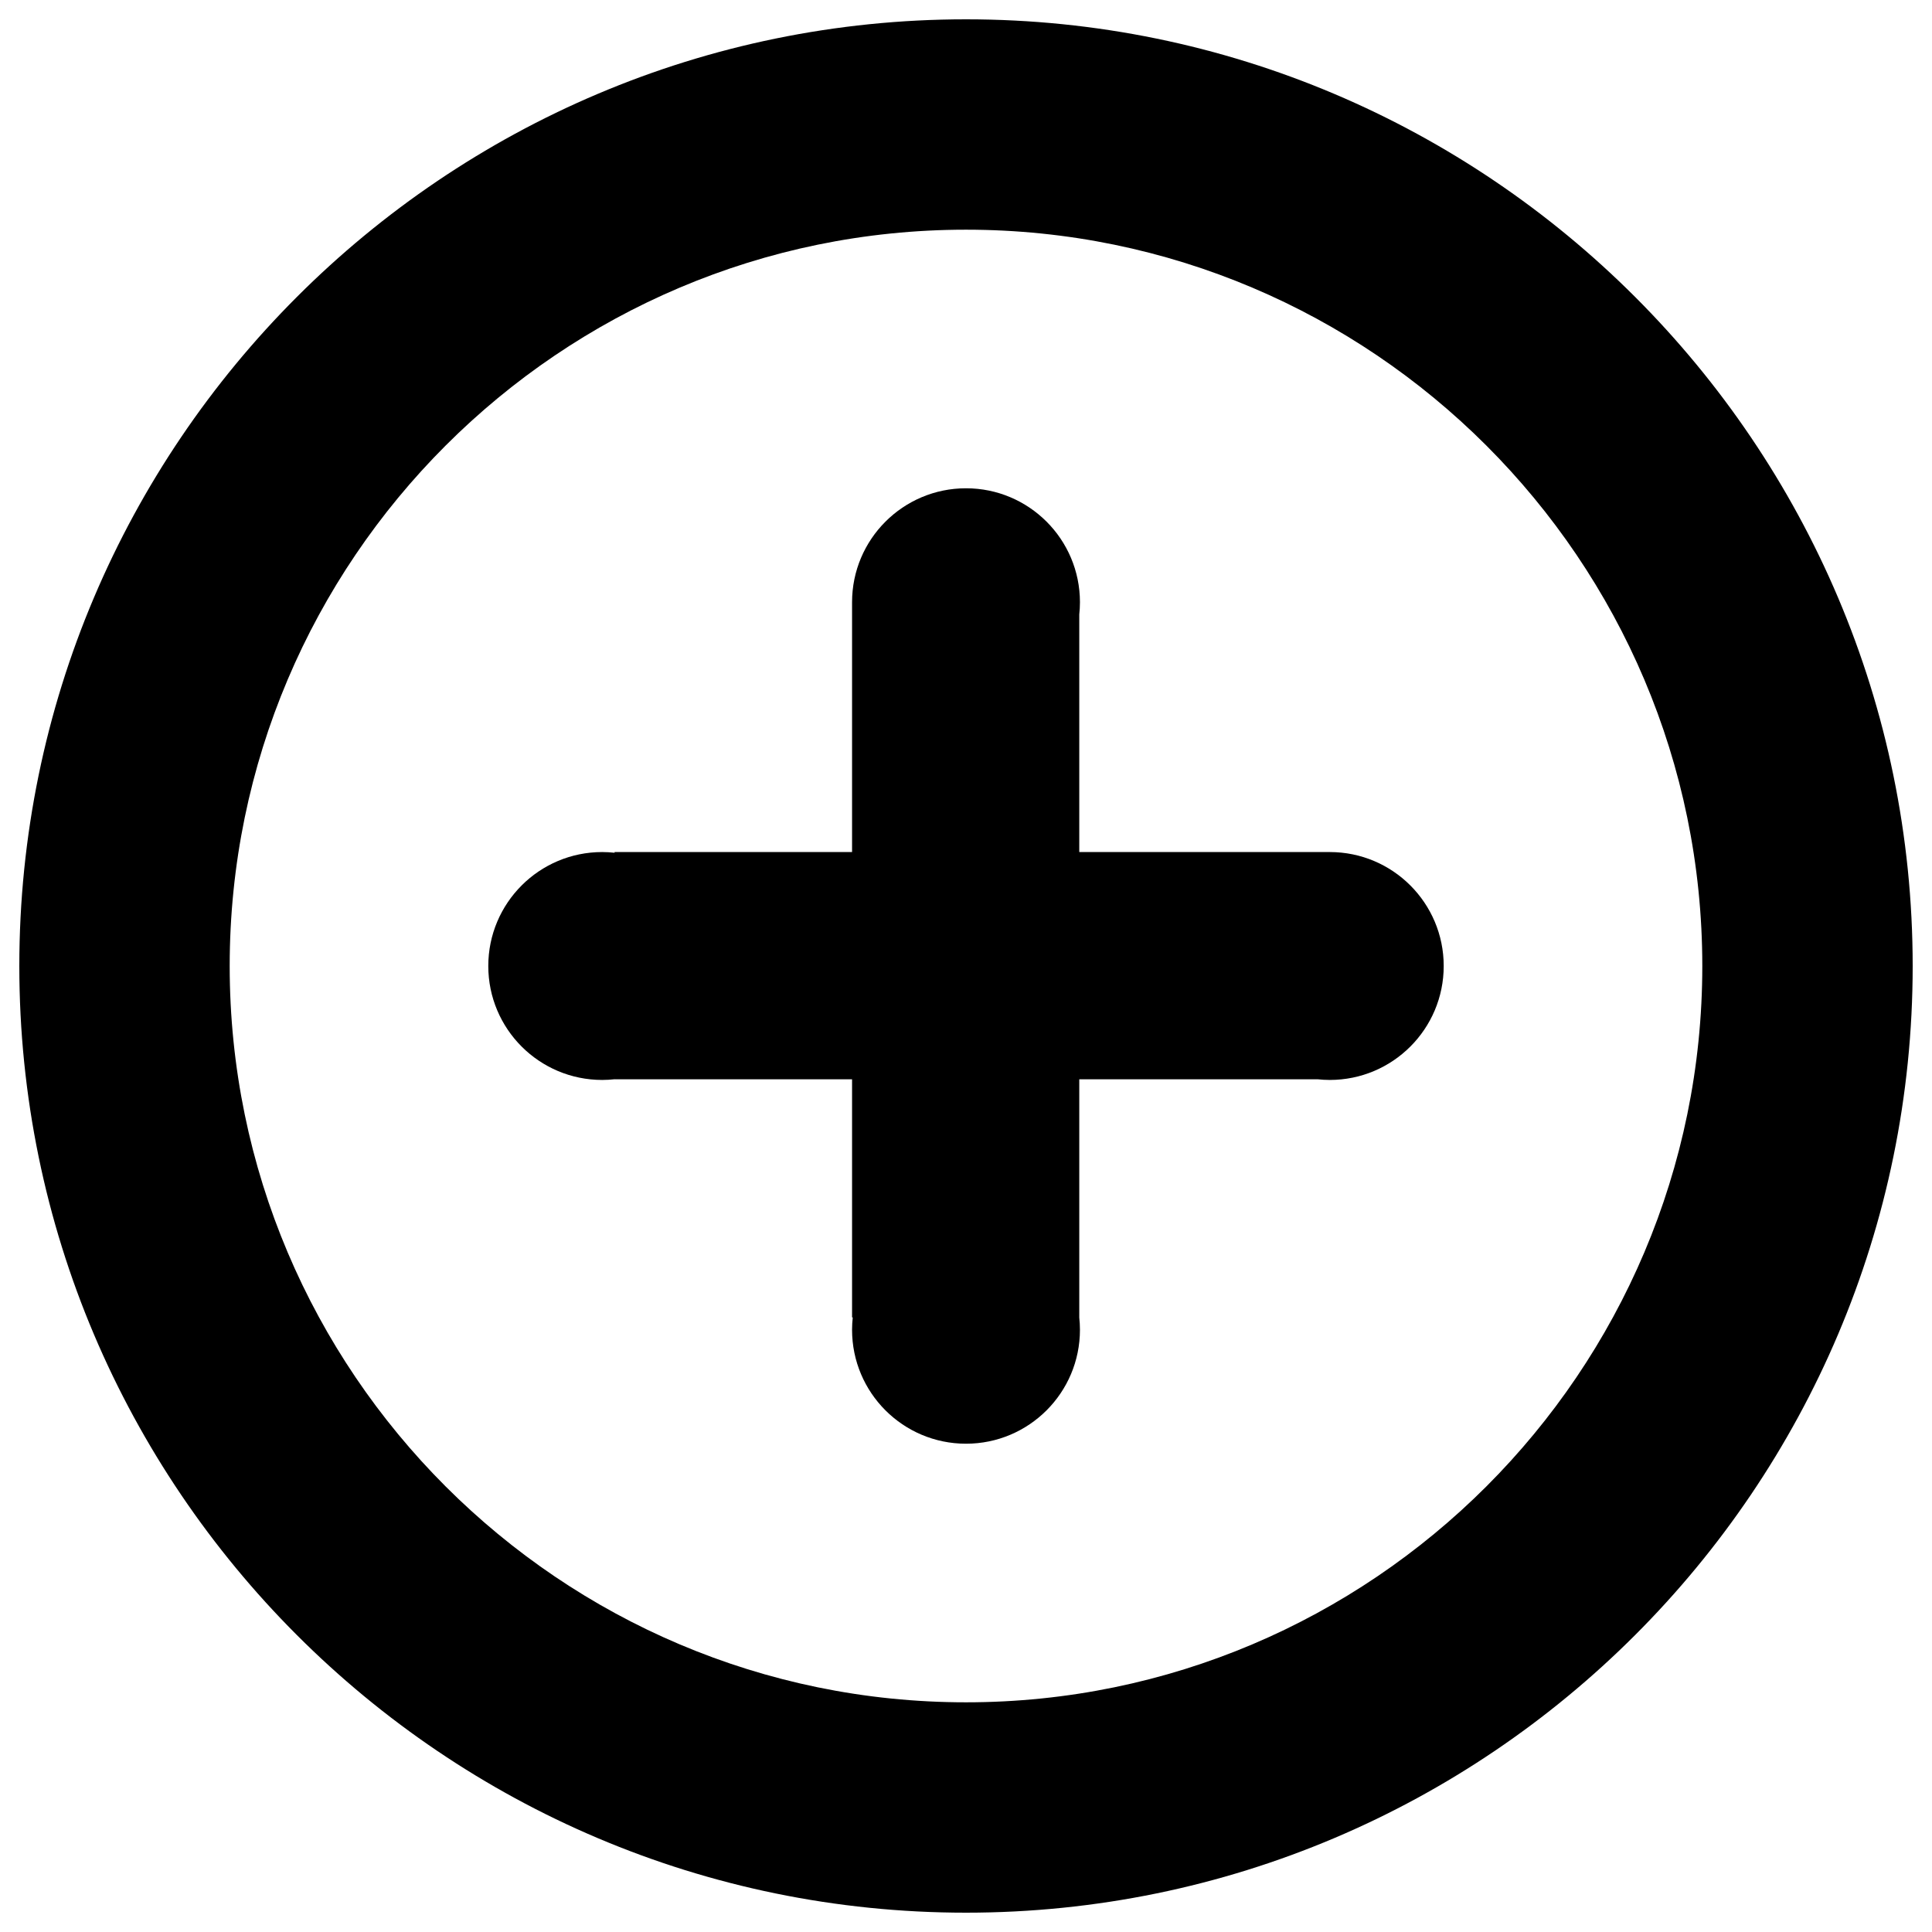 <?xml version="1.0" encoding="utf-8"?>
<!-- Generator: Adobe Illustrator 16.0.0, SVG Export Plug-In . SVG Version: 6.00 Build 0)  -->
<!DOCTYPE svg PUBLIC "-//W3C//DTD SVG 1.1//EN" "http://www.w3.org/Graphics/SVG/1.1/DTD/svg11.dtd">
<svg version="1.1" id="레이어_1" xmlns="http://www.w3.org/2000/svg" xmlns:xlink="http://www.w3.org/1999/xlink" x="0px"
	 y="0px" width="500px" height="500px" viewBox="0 0 500 500" enable-background="new 0 0 500 500" xml:space="preserve">
<g>
	<g>
		<path d="M250,495C114.906,495,5,385.094,5,250C5,114.906,114.906,5,250,5c135.092,0,245,109.906,245,245
			C495,385.094,385.092,495,250,495z M250,59.444C144.928,59.444,59.444,144.927,59.444,250S144.928,440.557,250,440.557
			S440.555,355.072,440.555,250S355.072,59.444,250,59.444z"/>
	</g>
	<path d="M344.143,220.51h-64.828v-61.489c0.111-1.039,0.174-2.094,0.174-3.164c0-16.287-13.203-29.491-29.488-29.491
		s-29.488,13.204-29.488,29.491v64.653h-61.459v0.179c-1.051-0.113-2.115-0.179-3.197-0.179c-16.285,0-29.488,13.203-29.488,29.49
		c0,16.287,13.203,29.49,29.488,29.49c1.082,0,2.146-0.066,3.197-0.182v0.006h61.459v61.633h0.178
		c-0.113,1.049-0.178,2.115-0.178,3.197c0,16.285,13.203,29.488,29.488,29.488s29.488-13.203,29.488-29.488
		c0-1.082-0.066-2.148-0.178-3.197h0.004v-61.633h61.664c1.041,0.111,2.094,0.176,3.164,0.176c16.285,0,29.488-13.203,29.488-29.49
		C373.631,233.713,360.428,220.51,344.143,220.51z"/>
</g>
<g>
	<g>
		<path d="M921.372,495H669.294c-32.358,0-58.684-26.325-58.684-58.683V161.762c0-32.358,26.325-58.685,58.684-58.685h252.078
			c32.36,0,58.686,26.326,58.686,58.685v274.556C980.058,468.675,953.732,495,921.372,495z M669.294,124.872
			c-20.34,0-36.89,16.549-36.89,36.89v274.556c0,20.34,16.55,36.889,36.89,36.889h252.078c20.342,0,36.892-16.549,36.892-36.889
			V161.762c0-20.341-16.55-36.89-36.892-36.89H669.294z"/>
	</g>
	<g>
		<path d="M867.006,68.856h-14.422c0.064-1.14,0.105-2.286,0.105-3.441C852.689,32.049,825.641,5,792.273,5
			c-33.365,0-60.412,27.049-60.412,60.415c0,1.156,0.039,2.301,0.104,3.441h-8.303c-26.938,0-48.773,21.837-48.773,48.774v53.317
			h240.891V117.63C915.779,90.693,893.941,68.856,867.006,68.856z M759.393,65.415c0-18.162,14.721-32.884,32.881-32.884
			c18.162,0,32.887,14.723,32.887,32.884c0,1.163-0.064,2.31-0.182,3.441c-1.721,16.543-15.705,29.441-32.705,29.441
			c-16.998,0-30.982-12.898-32.703-29.441C759.453,67.725,759.393,66.578,759.393,65.415z"/>
	</g>
	<g>
		<g>
			<rect x="674.89" y="208.801" width="60.413" height="60.414"/>
		</g>
		<g>
			<rect x="773.54" y="229.449" width="142.238" height="19.119"/>
		</g>
		<g>
			<rect x="674.89" y="288.333" width="60.413" height="60.415"/>
		</g>
		<g>
			<rect x="773.54" y="308.98" width="142.238" height="19.12"/>
		</g>
		<g>
			<rect x="674.89" y="367.865" width="60.413" height="60.413"/>
		</g>
		<g>
			<rect x="773.54" y="388.513" width="142.238" height="19.118"/>
		</g>
	</g>
</g>
</svg>
